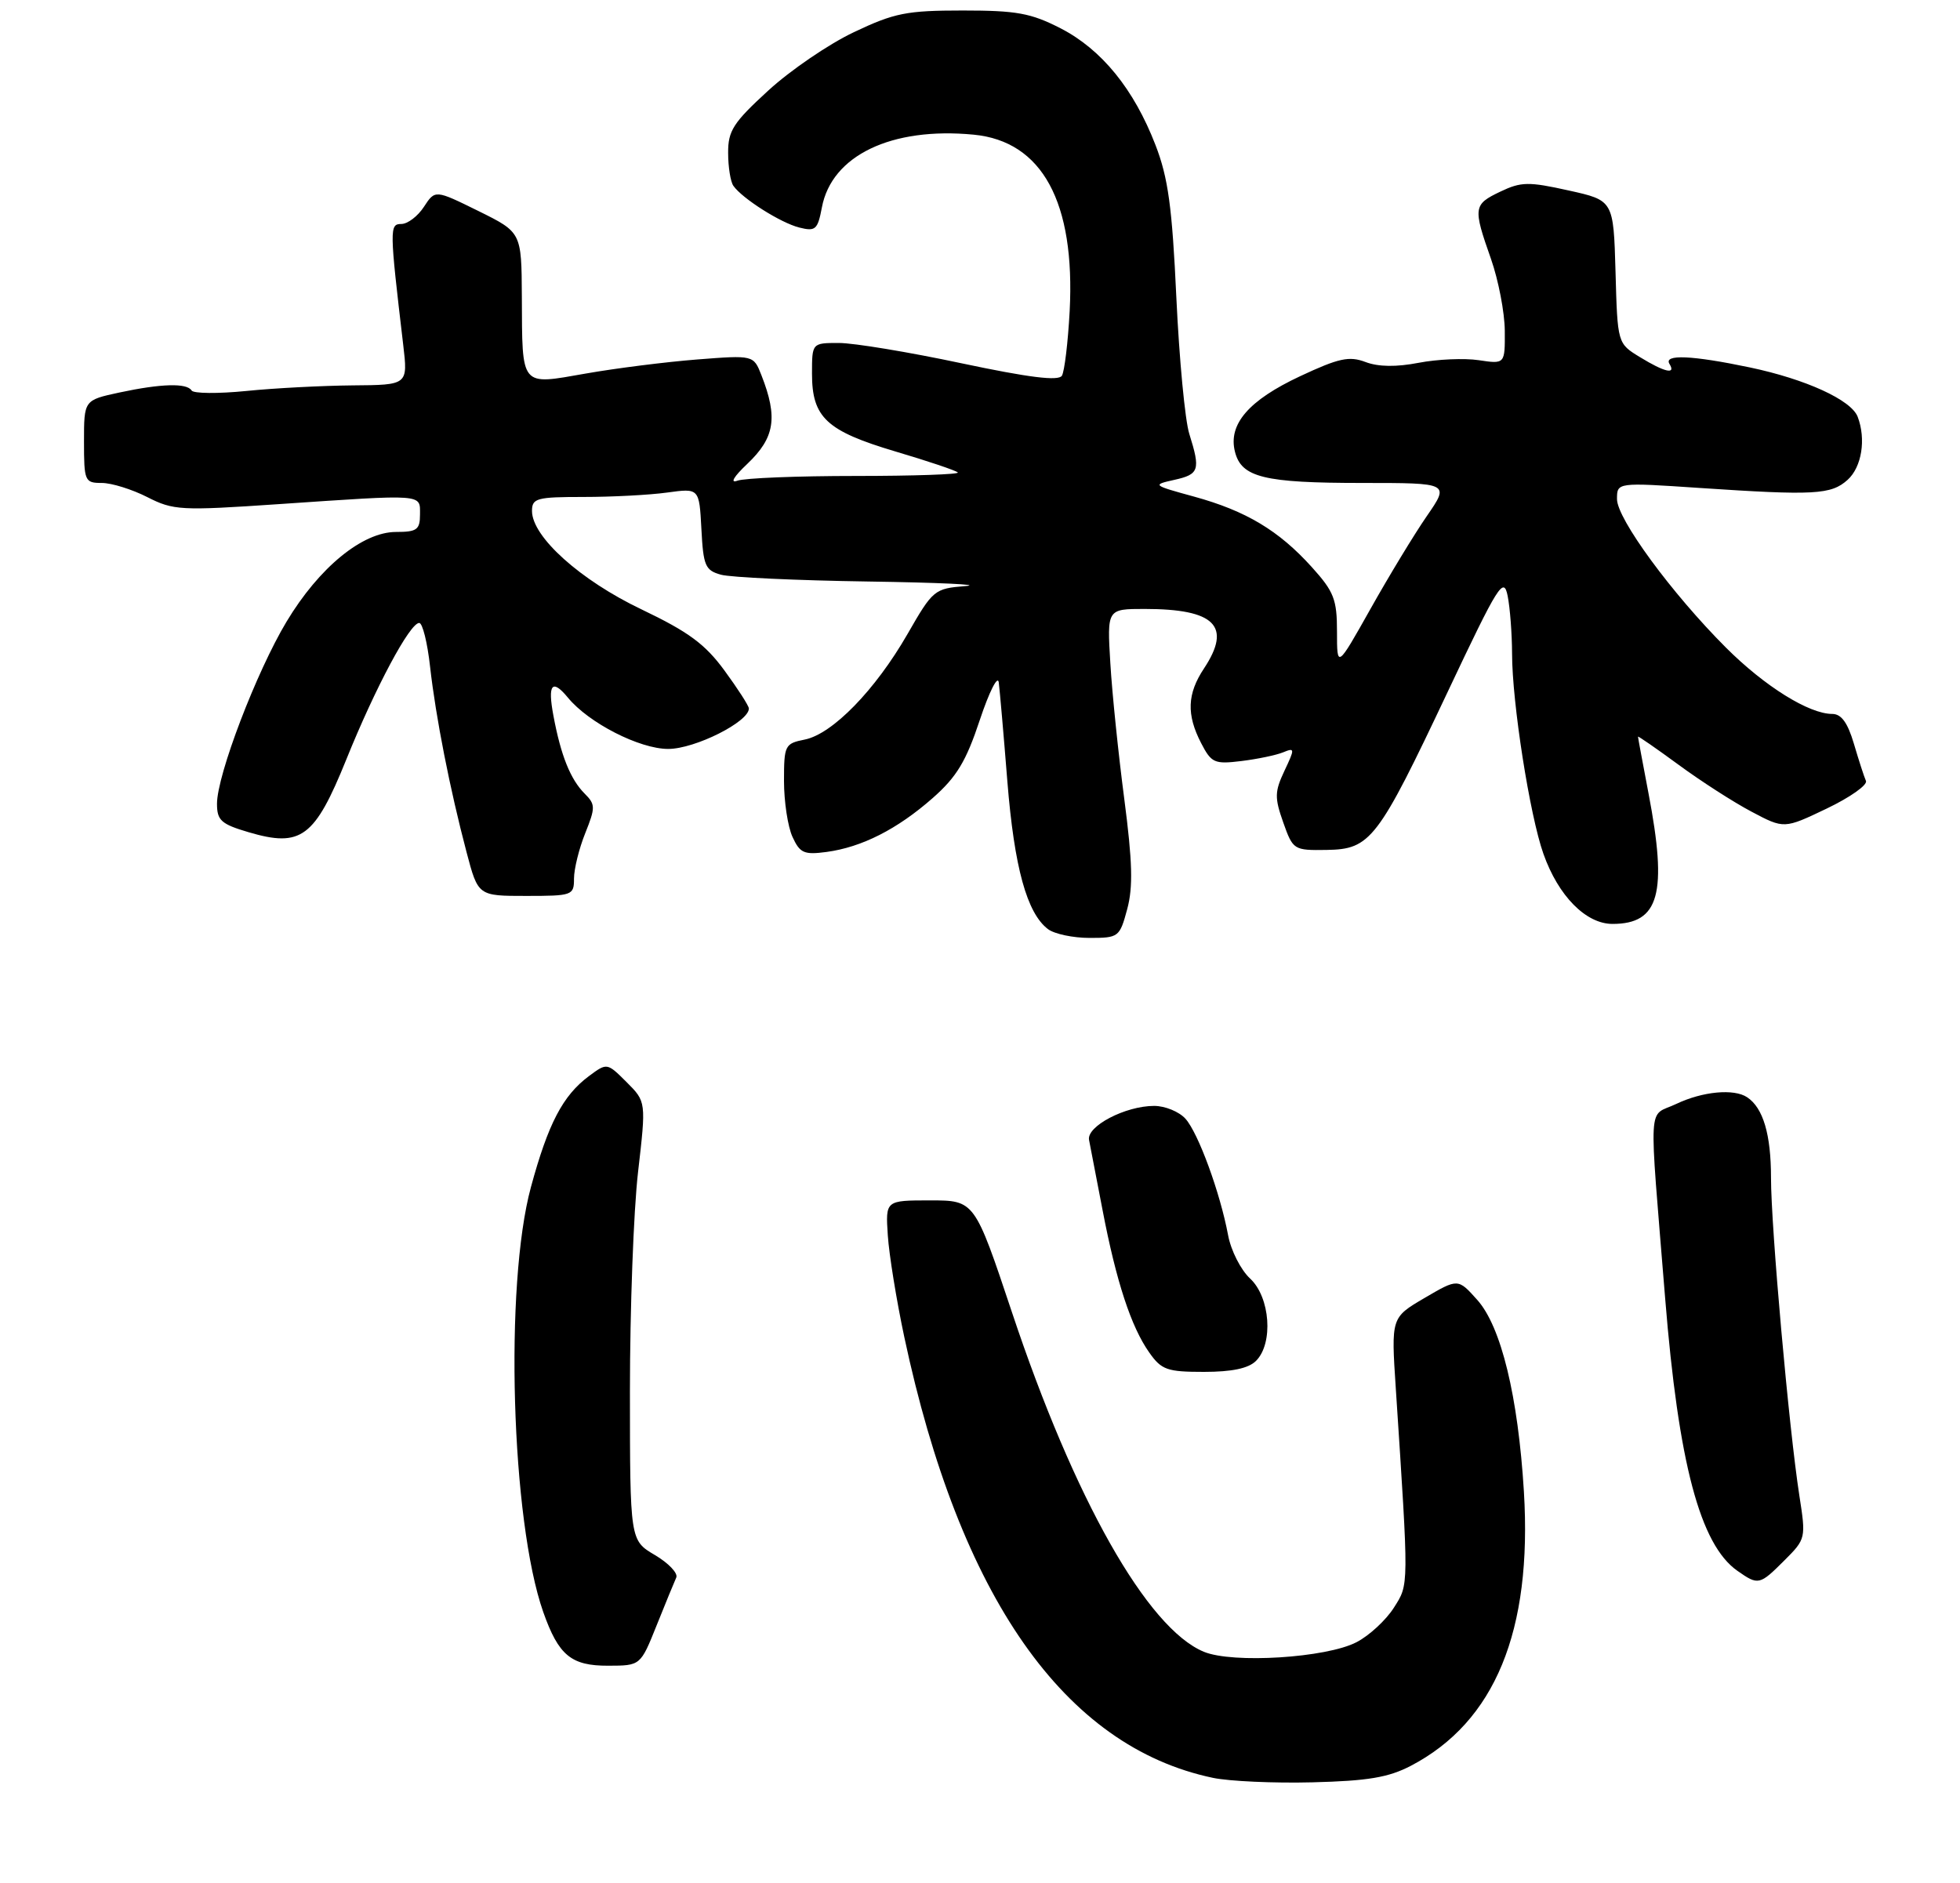 <?xml version="1.0" encoding="UTF-8" standalone="no"?>
<!DOCTYPE svg PUBLIC "-//W3C//DTD SVG 1.1//EN" "http://www.w3.org/Graphics/SVG/1.1/DTD/svg11.dtd" >
<svg xmlns="http://www.w3.org/2000/svg" xmlns:xlink="http://www.w3.org/1999/xlink" version="1.1" viewBox="0 0 280 269">
 <g >
 <path fill="currentColor"
d=" M 201.55 252.28 C 213.56 246.01 218.91 233.02 217.70 213.10 C 216.87 199.50 214.45 189.53 211.04 185.72 C 208.29 182.64 208.29 182.64 203.51 185.44 C 198.73 188.24 198.73 188.24 199.40 198.37 C 201.28 227.07 201.29 226.27 199.12 229.70 C 198.00 231.46 195.61 233.68 193.79 234.62 C 189.49 236.86 176.11 237.70 171.98 235.99 C 163.90 232.65 153.46 214.17 144.57 187.50 C 139.23 171.50 139.23 171.50 132.87 171.50 C 126.50 171.50 126.50 171.50 126.83 176.50 C 127.01 179.25 128.07 185.78 129.18 191.00 C 137.09 228.16 152.06 249.55 173.27 254.00 C 175.60 254.49 182.00 254.78 187.50 254.64 C 195.40 254.44 198.35 253.95 201.55 252.28 Z  M 93.80 232.23 C 95.06 229.08 96.33 226.00 96.61 225.38 C 96.88 224.77 95.51 223.32 93.56 222.17 C 90.00 220.07 90.00 220.07 89.99 198.78 C 89.99 187.08 90.51 172.98 91.15 167.45 C 92.31 157.40 92.31 157.40 89.52 154.61 C 86.72 151.82 86.72 151.82 84.11 153.76 C 80.40 156.53 78.31 160.53 75.85 169.59 C 72.04 183.59 73.02 217.29 77.61 230.32 C 79.80 236.52 81.60 238.00 86.90 237.98 C 91.50 237.97 91.50 237.97 93.80 232.23 Z  M 254.93 222.92 C 257.98 219.87 258.00 219.76 257.05 213.67 C 255.57 204.16 253.00 175.37 253.00 168.25 C 253.00 162.07 251.88 158.29 249.60 156.77 C 247.71 155.50 243.22 155.93 239.46 157.72 C 235.35 159.68 235.53 156.40 237.88 185.50 C 239.78 209.02 242.87 220.70 248.21 224.43 C 251.19 226.52 251.37 226.48 254.93 222.92 Z  M 179.43 194.43 C 181.94 191.92 181.46 185.33 178.59 182.67 C 177.26 181.44 175.84 178.65 175.44 176.46 C 174.31 170.42 171.18 161.85 169.34 159.82 C 168.43 158.82 166.43 158.00 164.88 158.00 C 160.75 158.00 155.19 160.92 155.58 162.87 C 155.76 163.77 156.63 168.27 157.51 172.89 C 159.46 183.09 161.60 189.60 164.19 193.25 C 165.93 195.72 166.74 196.00 172.00 196.00 C 175.99 196.00 178.36 195.50 179.43 194.43 Z  M 161.03 129.89 C 161.88 126.73 161.78 123.11 160.61 114.14 C 159.77 107.74 158.87 99.01 158.62 94.75 C 158.15 87.00 158.15 87.00 163.51 87.00 C 173.58 87.00 176.01 89.44 172.00 95.50 C 169.59 99.13 169.48 102.09 171.59 106.17 C 173.06 109.01 173.49 109.20 177.34 108.73 C 179.63 108.45 182.31 107.89 183.29 107.49 C 184.99 106.79 185.00 106.94 183.49 110.13 C 182.09 113.10 182.07 113.97 183.32 117.50 C 184.71 121.43 184.82 121.50 189.52 121.43 C 195.80 121.33 196.81 120.02 206.83 98.81 C 214.05 83.52 214.81 82.31 215.38 85.14 C 215.72 86.85 216.00 90.56 216.01 93.38 C 216.01 100.36 218.54 116.51 220.49 121.99 C 222.62 128.01 226.56 132.00 230.36 132.00 C 237.05 132.00 238.24 127.66 235.50 113.34 C 234.68 109.03 234.00 105.39 234.00 105.25 C 234.00 105.12 236.60 106.92 239.78 109.25 C 242.96 111.59 247.65 114.61 250.21 115.96 C 254.87 118.43 254.87 118.43 260.96 115.52 C 264.30 113.92 266.83 112.14 266.56 111.56 C 266.30 110.98 265.53 108.59 264.84 106.25 C 263.95 103.25 263.05 102.00 261.75 102.00 C 258.43 102.00 252.09 98.05 246.57 92.53 C 238.83 84.79 231.00 74.12 231.00 71.31 C 231.00 68.92 231.00 68.92 242.75 69.71 C 259.21 70.81 261.59 70.68 263.95 68.55 C 265.97 66.72 266.60 62.73 265.38 59.54 C 264.45 57.14 257.99 54.18 249.96 52.49 C 241.71 50.76 237.62 50.58 238.50 52.00 C 239.46 53.56 237.80 53.18 234.29 51.03 C 231.07 49.07 231.07 49.07 230.79 38.85 C 230.50 28.63 230.50 28.63 224.08 27.21 C 218.37 25.94 217.30 25.96 214.33 27.38 C 210.47 29.22 210.41 29.65 213.00 37.00 C 214.06 40.02 214.95 44.64 214.97 47.26 C 215.00 52.02 215.00 52.02 211.25 51.46 C 209.19 51.15 205.33 51.32 202.68 51.83 C 199.48 52.45 196.91 52.42 195.07 51.72 C 192.74 50.84 191.26 51.16 185.73 53.75 C 178.40 57.18 175.43 60.61 176.42 64.53 C 177.34 68.21 180.56 69.00 194.61 69.00 C 207.10 69.00 207.10 69.00 203.82 73.75 C 202.02 76.36 198.40 82.33 195.78 87.00 C 191.00 95.50 191.00 95.50 191.00 90.25 C 191.00 85.64 190.57 84.53 187.40 81.02 C 182.68 75.79 178.00 72.99 170.58 70.95 C 164.63 69.32 164.57 69.27 167.75 68.56 C 171.32 67.77 171.52 67.15 169.90 61.99 C 169.29 60.07 168.46 51.30 168.05 42.50 C 167.45 29.55 166.88 25.40 165.07 20.72 C 161.98 12.72 157.38 7.07 151.52 4.05 C 147.27 1.87 145.24 1.50 137.53 1.50 C 129.51 1.50 127.77 1.85 122.00 4.59 C 118.42 6.28 112.91 10.04 109.75 12.94 C 104.75 17.52 104.00 18.68 104.02 21.85 C 104.02 23.86 104.36 25.97 104.77 26.55 C 106.05 28.37 111.52 31.84 114.19 32.51 C 116.50 33.09 116.81 32.81 117.41 29.65 C 118.80 22.21 127.35 18.11 139.10 19.24 C 148.89 20.18 153.62 28.89 152.81 44.45 C 152.57 48.92 152.07 53.07 151.70 53.68 C 151.21 54.47 146.99 53.94 137.35 51.90 C 129.83 50.30 121.96 49.00 119.84 49.00 C 116.00 49.00 116.00 49.00 116.00 53.39 C 116.00 59.65 118.07 61.57 127.91 64.50 C 132.54 65.87 136.55 67.22 136.83 67.50 C 137.11 67.77 130.55 68.00 122.25 68.00 C 113.95 68.00 106.34 68.30 105.33 68.68 C 104.25 69.08 104.82 68.10 106.75 66.28 C 110.69 62.54 111.15 59.66 108.78 53.62 C 107.65 50.73 107.65 50.73 99.57 51.36 C 95.13 51.71 87.98 52.61 83.67 53.37 C 74.26 55.02 74.61 55.44 74.55 42.34 C 74.50 33.19 74.50 33.19 68.33 30.14 C 62.16 27.10 62.16 27.10 60.56 29.55 C 59.68 30.90 58.23 32.00 57.33 32.00 C 55.63 32.00 55.64 32.64 57.60 49.25 C 58.28 55.00 58.28 55.00 50.39 55.06 C 46.05 55.10 39.21 55.45 35.18 55.86 C 31.16 56.26 27.64 56.23 27.37 55.79 C 26.70 54.70 23.03 54.80 17.05 56.08 C 12.00 57.17 12.00 57.17 12.00 63.08 C 12.00 68.75 12.11 69.00 14.54 69.00 C 15.94 69.00 18.86 69.91 21.04 71.02 C 24.77 72.92 25.82 72.98 39.75 72.03 C 60.78 70.60 60.00 70.55 60.00 73.50 C 60.00 75.68 59.56 76.00 56.58 76.00 C 51.78 76.00 45.59 81.07 40.94 88.81 C 36.64 95.96 31.00 110.73 31.00 114.83 C 31.00 117.21 31.59 117.74 35.52 118.90 C 43.02 121.11 44.96 119.67 49.48 108.49 C 53.63 98.21 58.55 89.00 59.89 89.00 C 60.36 89.00 61.06 91.81 61.44 95.25 C 62.25 102.46 64.28 112.78 66.65 121.75 C 68.30 128.00 68.30 128.00 75.15 128.00 C 81.78 128.00 82.00 127.92 82.00 125.52 C 82.00 124.16 82.72 121.24 83.60 119.05 C 85.08 115.35 85.07 114.93 83.51 113.37 C 81.49 111.34 80.12 107.94 79.06 102.25 C 78.21 97.75 78.87 96.93 81.13 99.67 C 84.10 103.29 91.36 107.00 95.46 107.00 C 99.29 107.00 107.04 103.10 106.98 101.21 C 106.96 100.82 105.39 98.38 103.49 95.79 C 100.73 92.02 98.35 90.27 91.68 87.08 C 82.90 82.90 76.00 76.69 76.00 73.00 C 76.00 71.18 76.67 71.00 83.36 71.00 C 87.41 71.00 92.78 70.72 95.31 70.37 C 99.89 69.74 99.89 69.74 100.20 75.58 C 100.47 80.84 100.75 81.49 103.00 82.11 C 104.38 82.49 113.83 82.93 124.00 83.08 C 134.18 83.23 140.45 83.53 137.94 83.73 C 133.48 84.09 133.28 84.25 129.63 90.61 C 125.03 98.60 118.93 104.86 114.97 105.66 C 112.12 106.23 112.00 106.47 112.00 111.58 C 112.00 114.51 112.54 118.10 113.21 119.56 C 114.27 121.88 114.86 122.15 118.07 121.72 C 123.12 121.04 128.18 118.47 133.24 114.02 C 136.67 111.00 138.01 108.78 139.97 102.87 C 141.32 98.82 142.54 96.40 142.68 97.50 C 142.82 98.60 143.38 104.97 143.91 111.65 C 144.90 123.93 146.70 130.47 149.72 132.75 C 150.64 133.44 153.30 134.00 155.65 134.00 C 159.81 134.00 159.95 133.89 161.03 129.89 Z "/>
</g>
</svg>